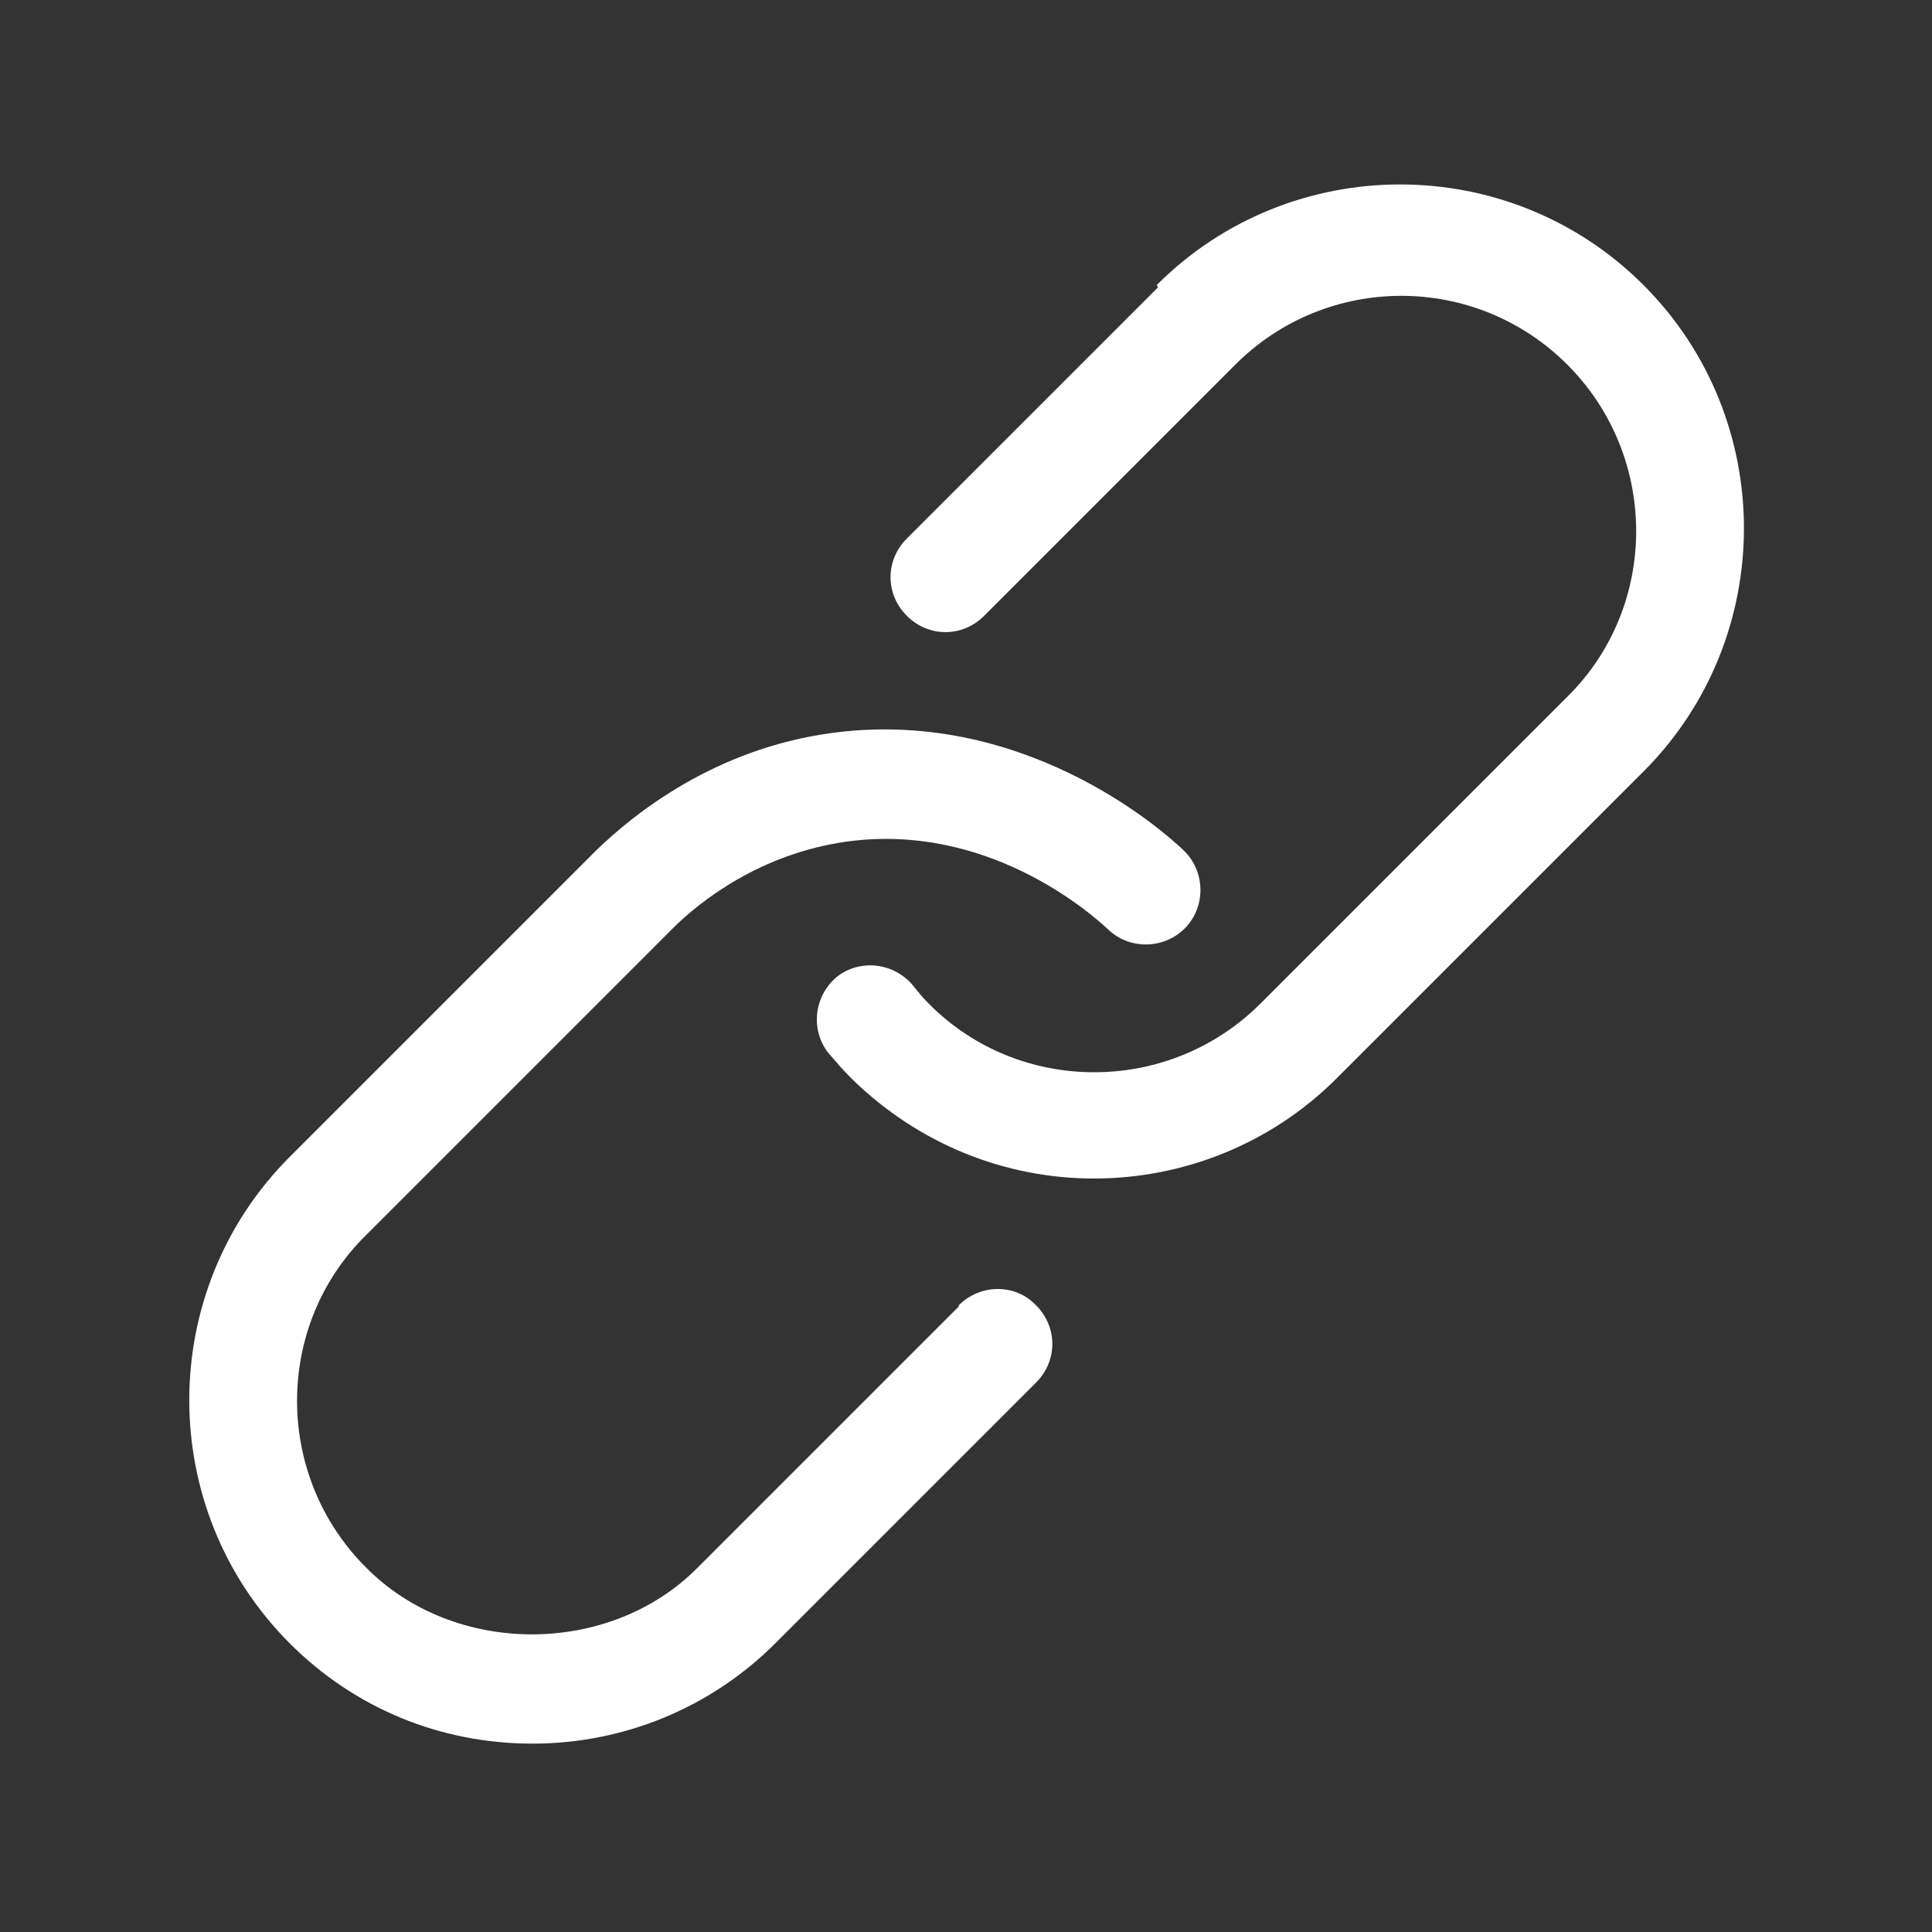 <?xml version="1.0" encoding="UTF-8"?><svg id="a" xmlns="http://www.w3.org/2000/svg" height="16" width="16" viewBox="0 0 16 16"><rect x="0" y="0" width="16" height="16" fill="#333333" stroke="none"/><defs><style>.b{fill:#fff;}</style></defs><path class="b" d="M9.59,2.38l-2.08,2.08c-.18.18-.18.46,0,.64s.46.18.64,0l2.08-2.08c.76-.76,1.99-.76,2.75,0,.76.76.76,2,0,2.75l-2.54,2.54c-.76.76-2,.76-2.75,0-.05-.05-.09-.1-.13-.15-.16-.19-.44-.22-.63-.07-.19.16-.22.44-.07.63.06.07.12.14.19.21.56.55,1.28.83,2.01.83s1.46-.28,2.01-.83l2.54-2.54c1.11-1.11,1.11-2.92,0-4.03-1.11-1.11-2.92-1.11-4.03,0Z"/><path class="b" d="M7.94,10.82l-2.16,2.16c-.73.74-2.02.74-2.75,0-.76-.76-.76-2,0-2.75l2.54-2.54c.23-.23.73-.62,1.44-.72,1.16-.16,2.01.58,2.17.73.18.17.47.16.64-.02.17-.18.16-.47-.02-.64-.21-.2-1.35-1.18-2.91-.97-.97.13-1.64.67-1.95.97l-2.54,2.54c-1.11,1.11-1.11,2.92,0,4.03.54.54,1.25.83,2.01.83s1.48-.3,2.01-.83l2.16-2.16c.18-.18.18-.46,0-.64-.17-.18-.46-.18-.64,0Z"/></svg>